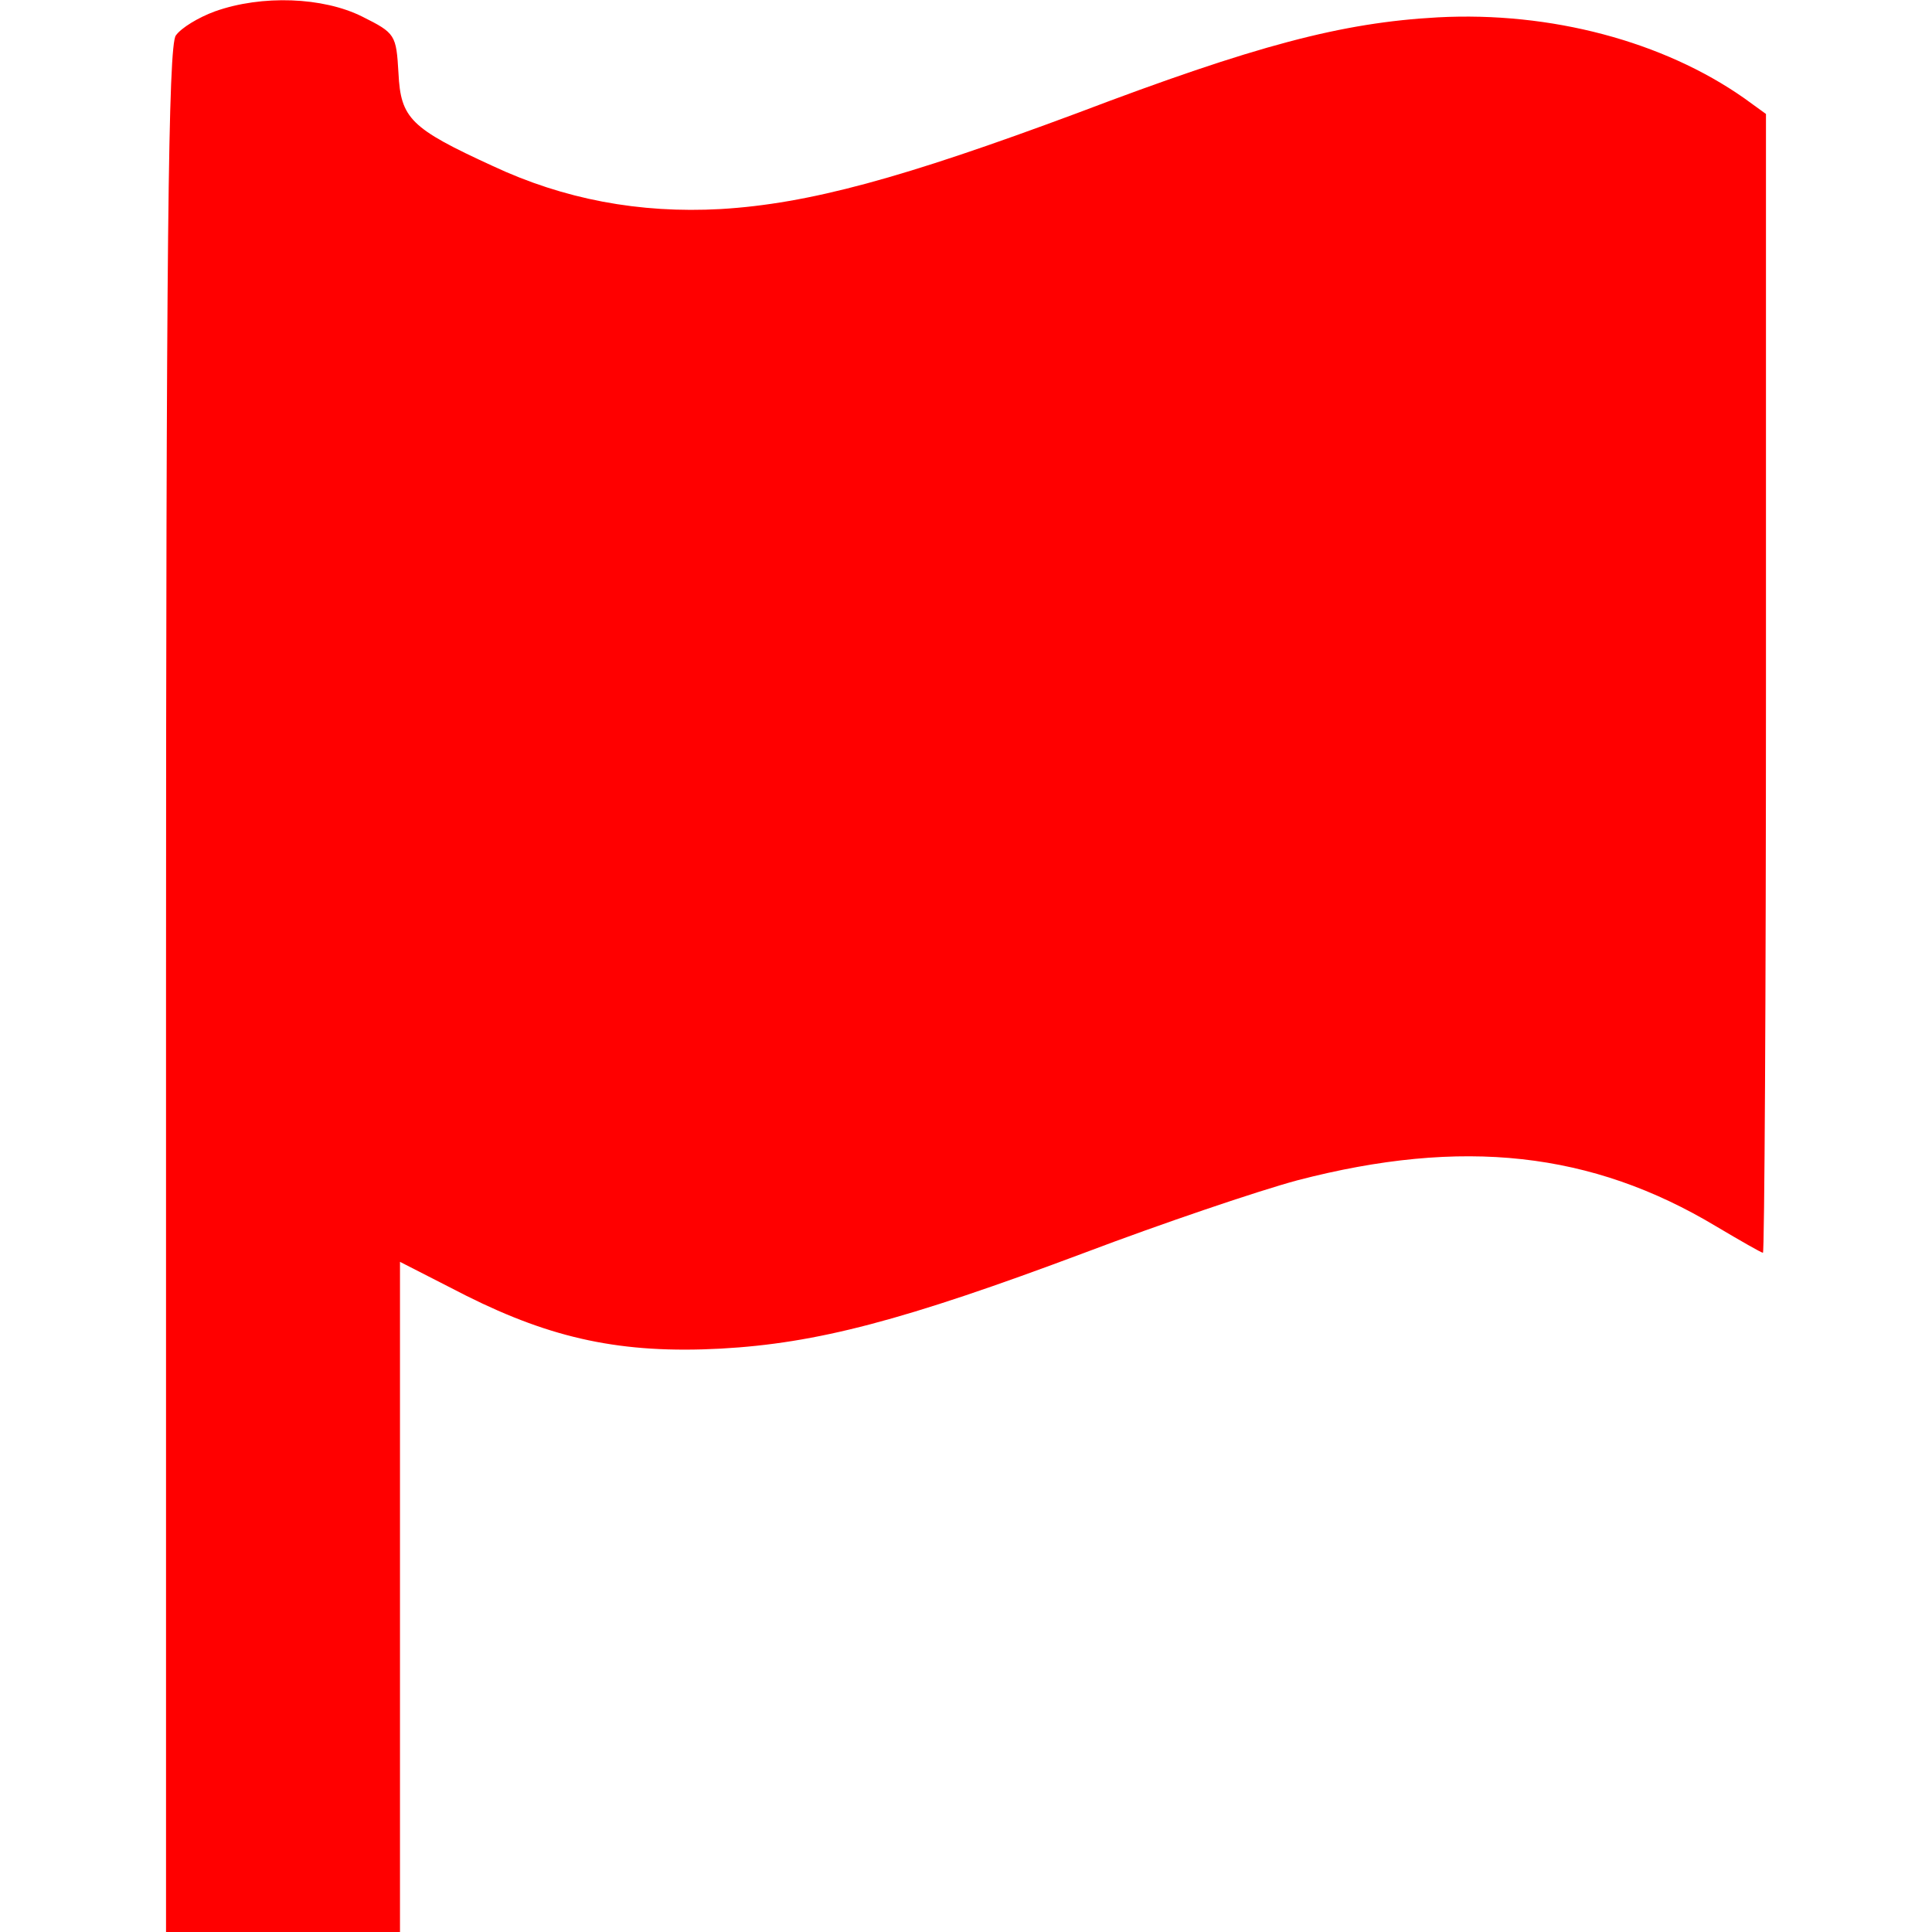 <svg version="1.0" xmlns="http://www.w3.org/2000/svg"
 width="256pt" height="256pt" viewBox="0 0 256 256"
 preserveAspectRatio="xMidYMid meet">
<g transform="translate(0,256) scale(0.1,-0.1)"
fill="red" stroke="none">
<path d="M285 2545 c-22 -8 -45 -22 -52 -32 -10 -13 -13 -275 -13 -1265 l0
-1248 155 0 155 0 0 444 0 444 88 -45 c114 -57 206 -77 337 -70 127 7 242 37
482 127 103 39 230 82 282 96 219 57 390 38 555 -61 32 -19 60 -35 62 -35 2 0
4 339 4 754 l0 755 -29 21 c-107 75 -256 115 -406 107 -127 -7 -241 -37 -478
-127 -231 -86 -355 -120 -472 -127 -108 -6 -208 13 -302 57 -109 50 -122 63
-125 123 -3 51 -4 53 -48 75 -52 26 -133 29 -195 7z"/>
</g>
</svg>
